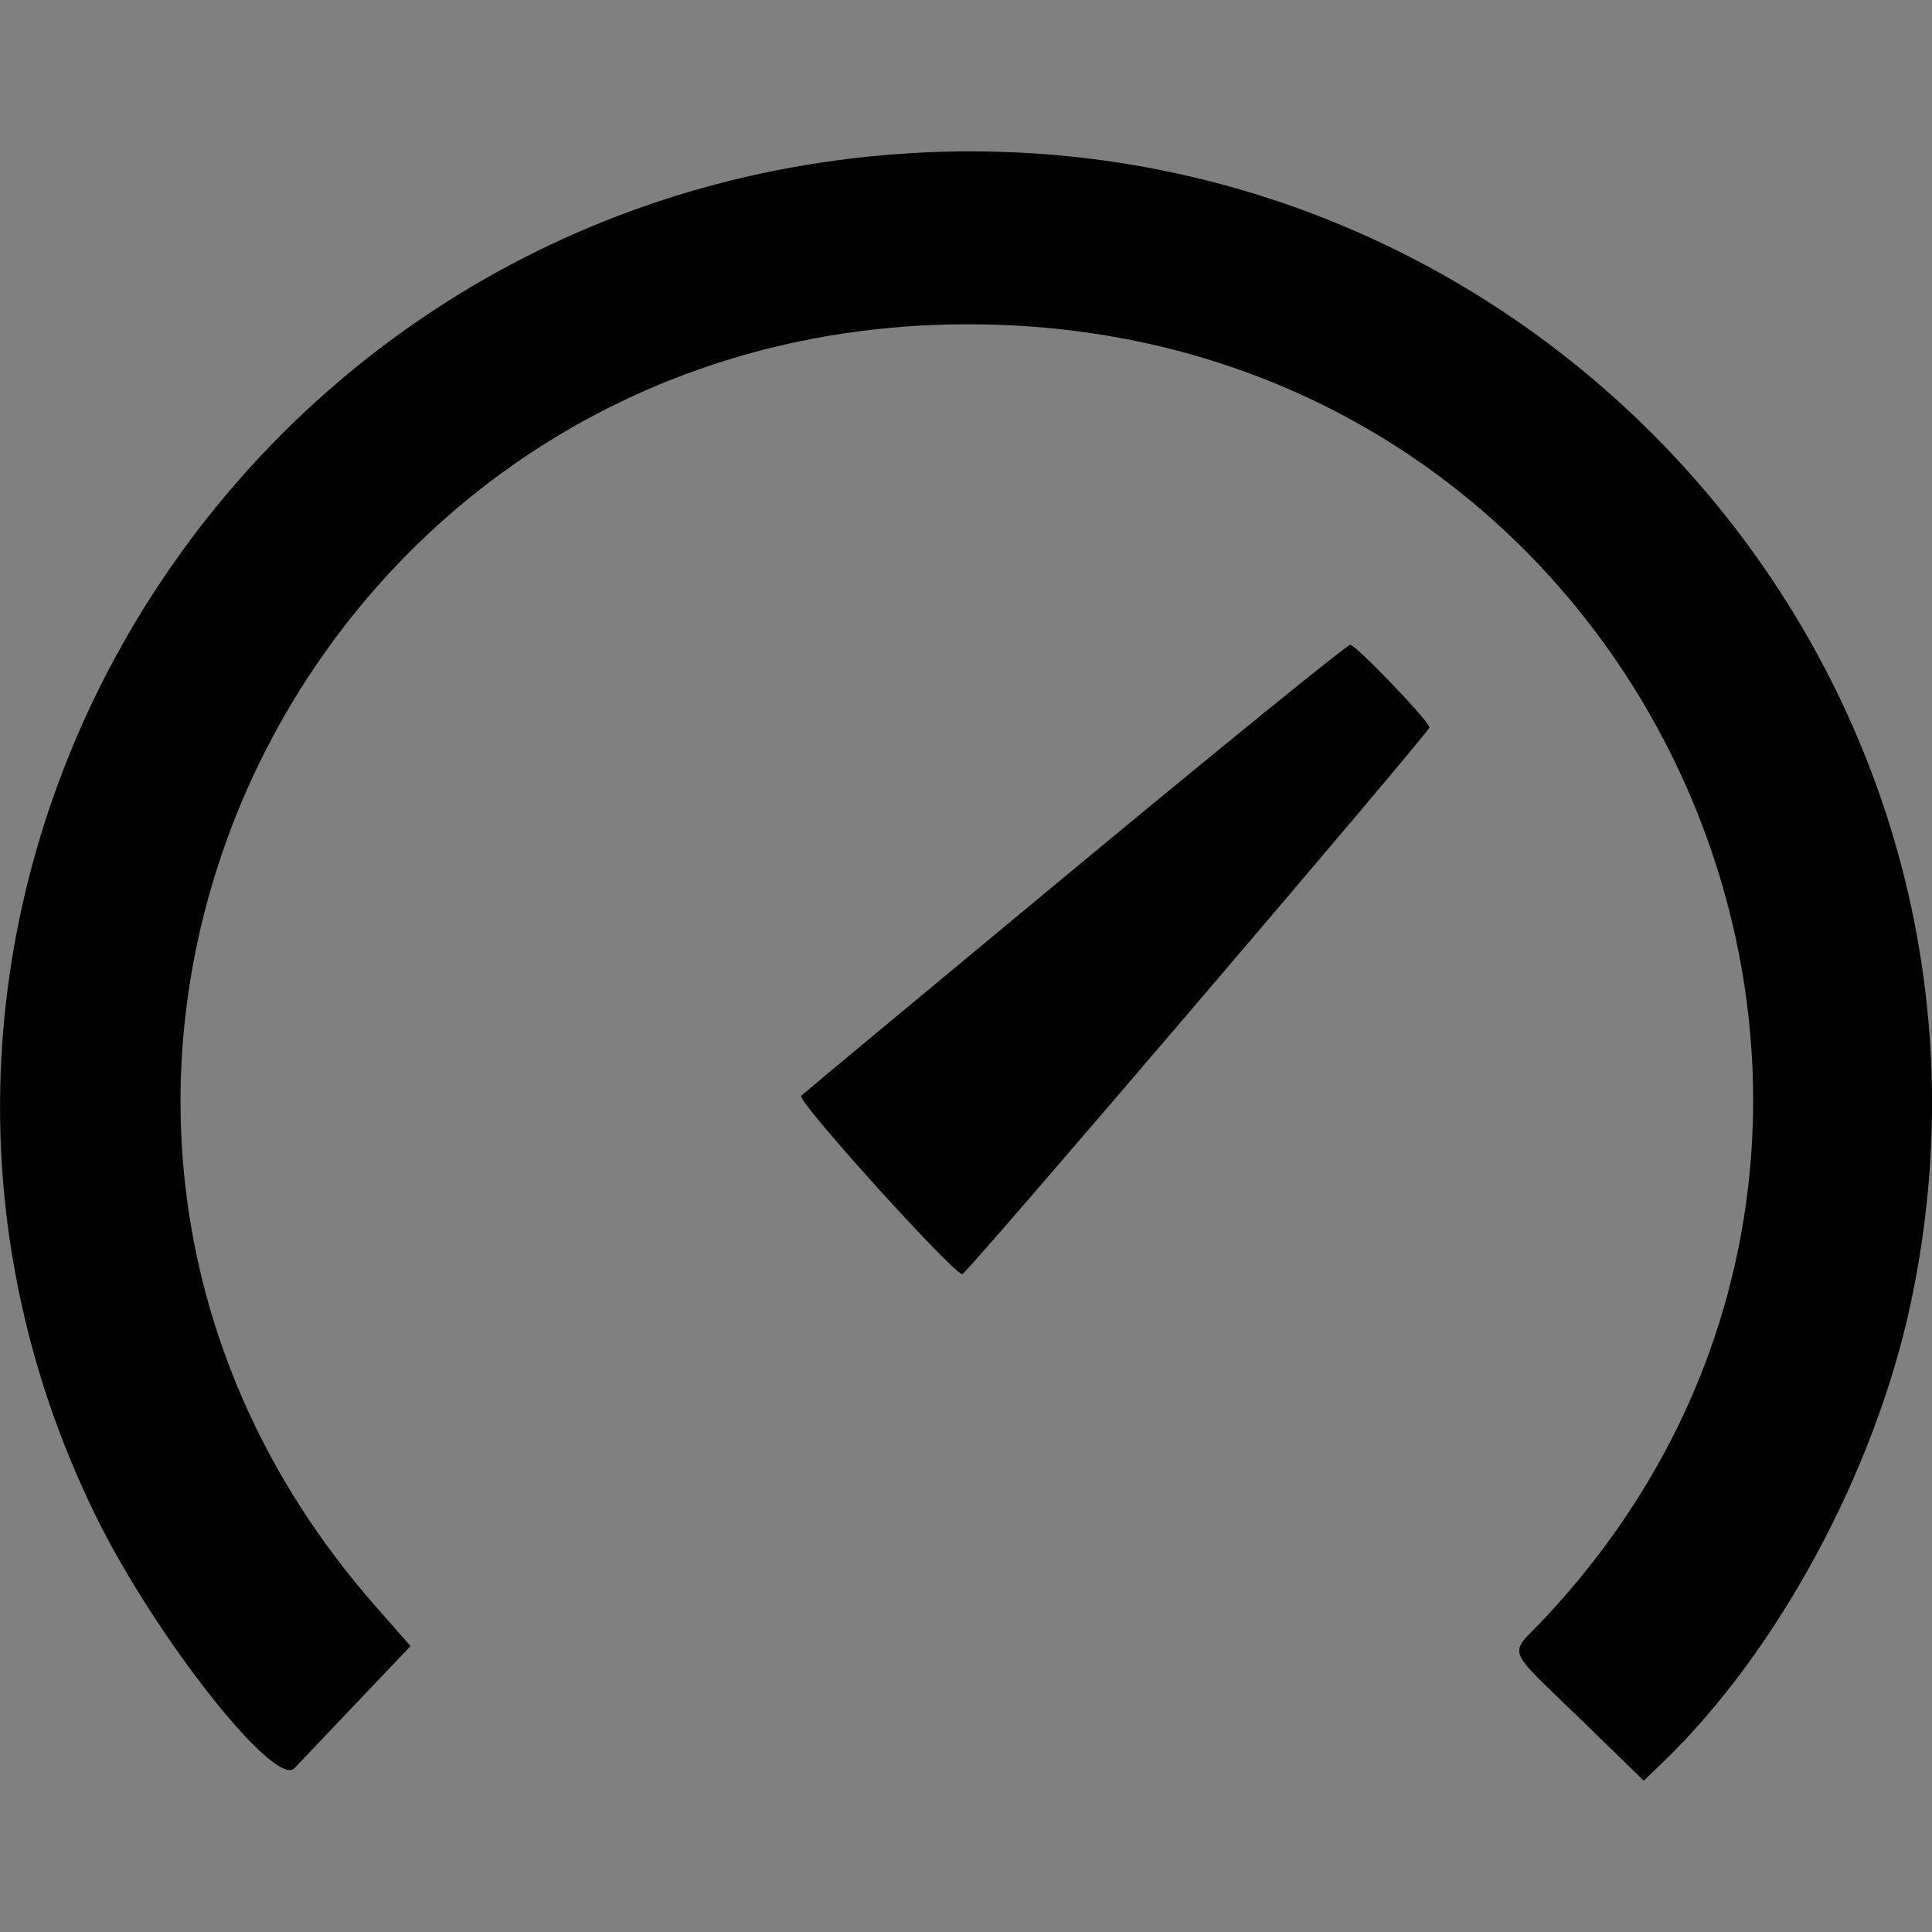 <svg version="1.1" viewBox="0 0 16 16" xmlns="http://www.w3.org/2000/svg"><rect x="0" y="0" width="16" height="16" fill="#808080" stroke="none"/><g id="icon" ><circle cx="256" cy="256" r="224" fill="#fff" stroke-width="1.5"/><path d="m7.317 1.285c-5.554 0.485-8.938 6.321-6.529 11.259 0.487 0.998 1.489 2.271 1.651 2.099 0.035-0.037 0.265-0.279 0.512-0.539l0.449-0.472-0.287-0.326c-3.746-4.257-0.557-10.818 5.161-10.616 5.532 0.196 8.275 6.73 4.503 10.728-0.284 0.301-0.321 0.204 0.312 0.819l0.524 0.51 0.163-0.157c0.947-0.914 1.749-2.4 2.047-3.793 1.112-5.199-3.162-9.978-8.506-9.512m1.59 5.901c-1.226 1.016-2.248 1.866-2.272 1.889-0.04 0.038 1.26 1.477 1.335 1.477 0.034 0 3.872-4.493 3.868-4.528-6e-3 -0.055-0.609-0.684-0.656-0.684-0.026 0-1.05 0.831-2.276 1.847" fill-rule="evenodd" stroke-width=".042"/></g></svg>
